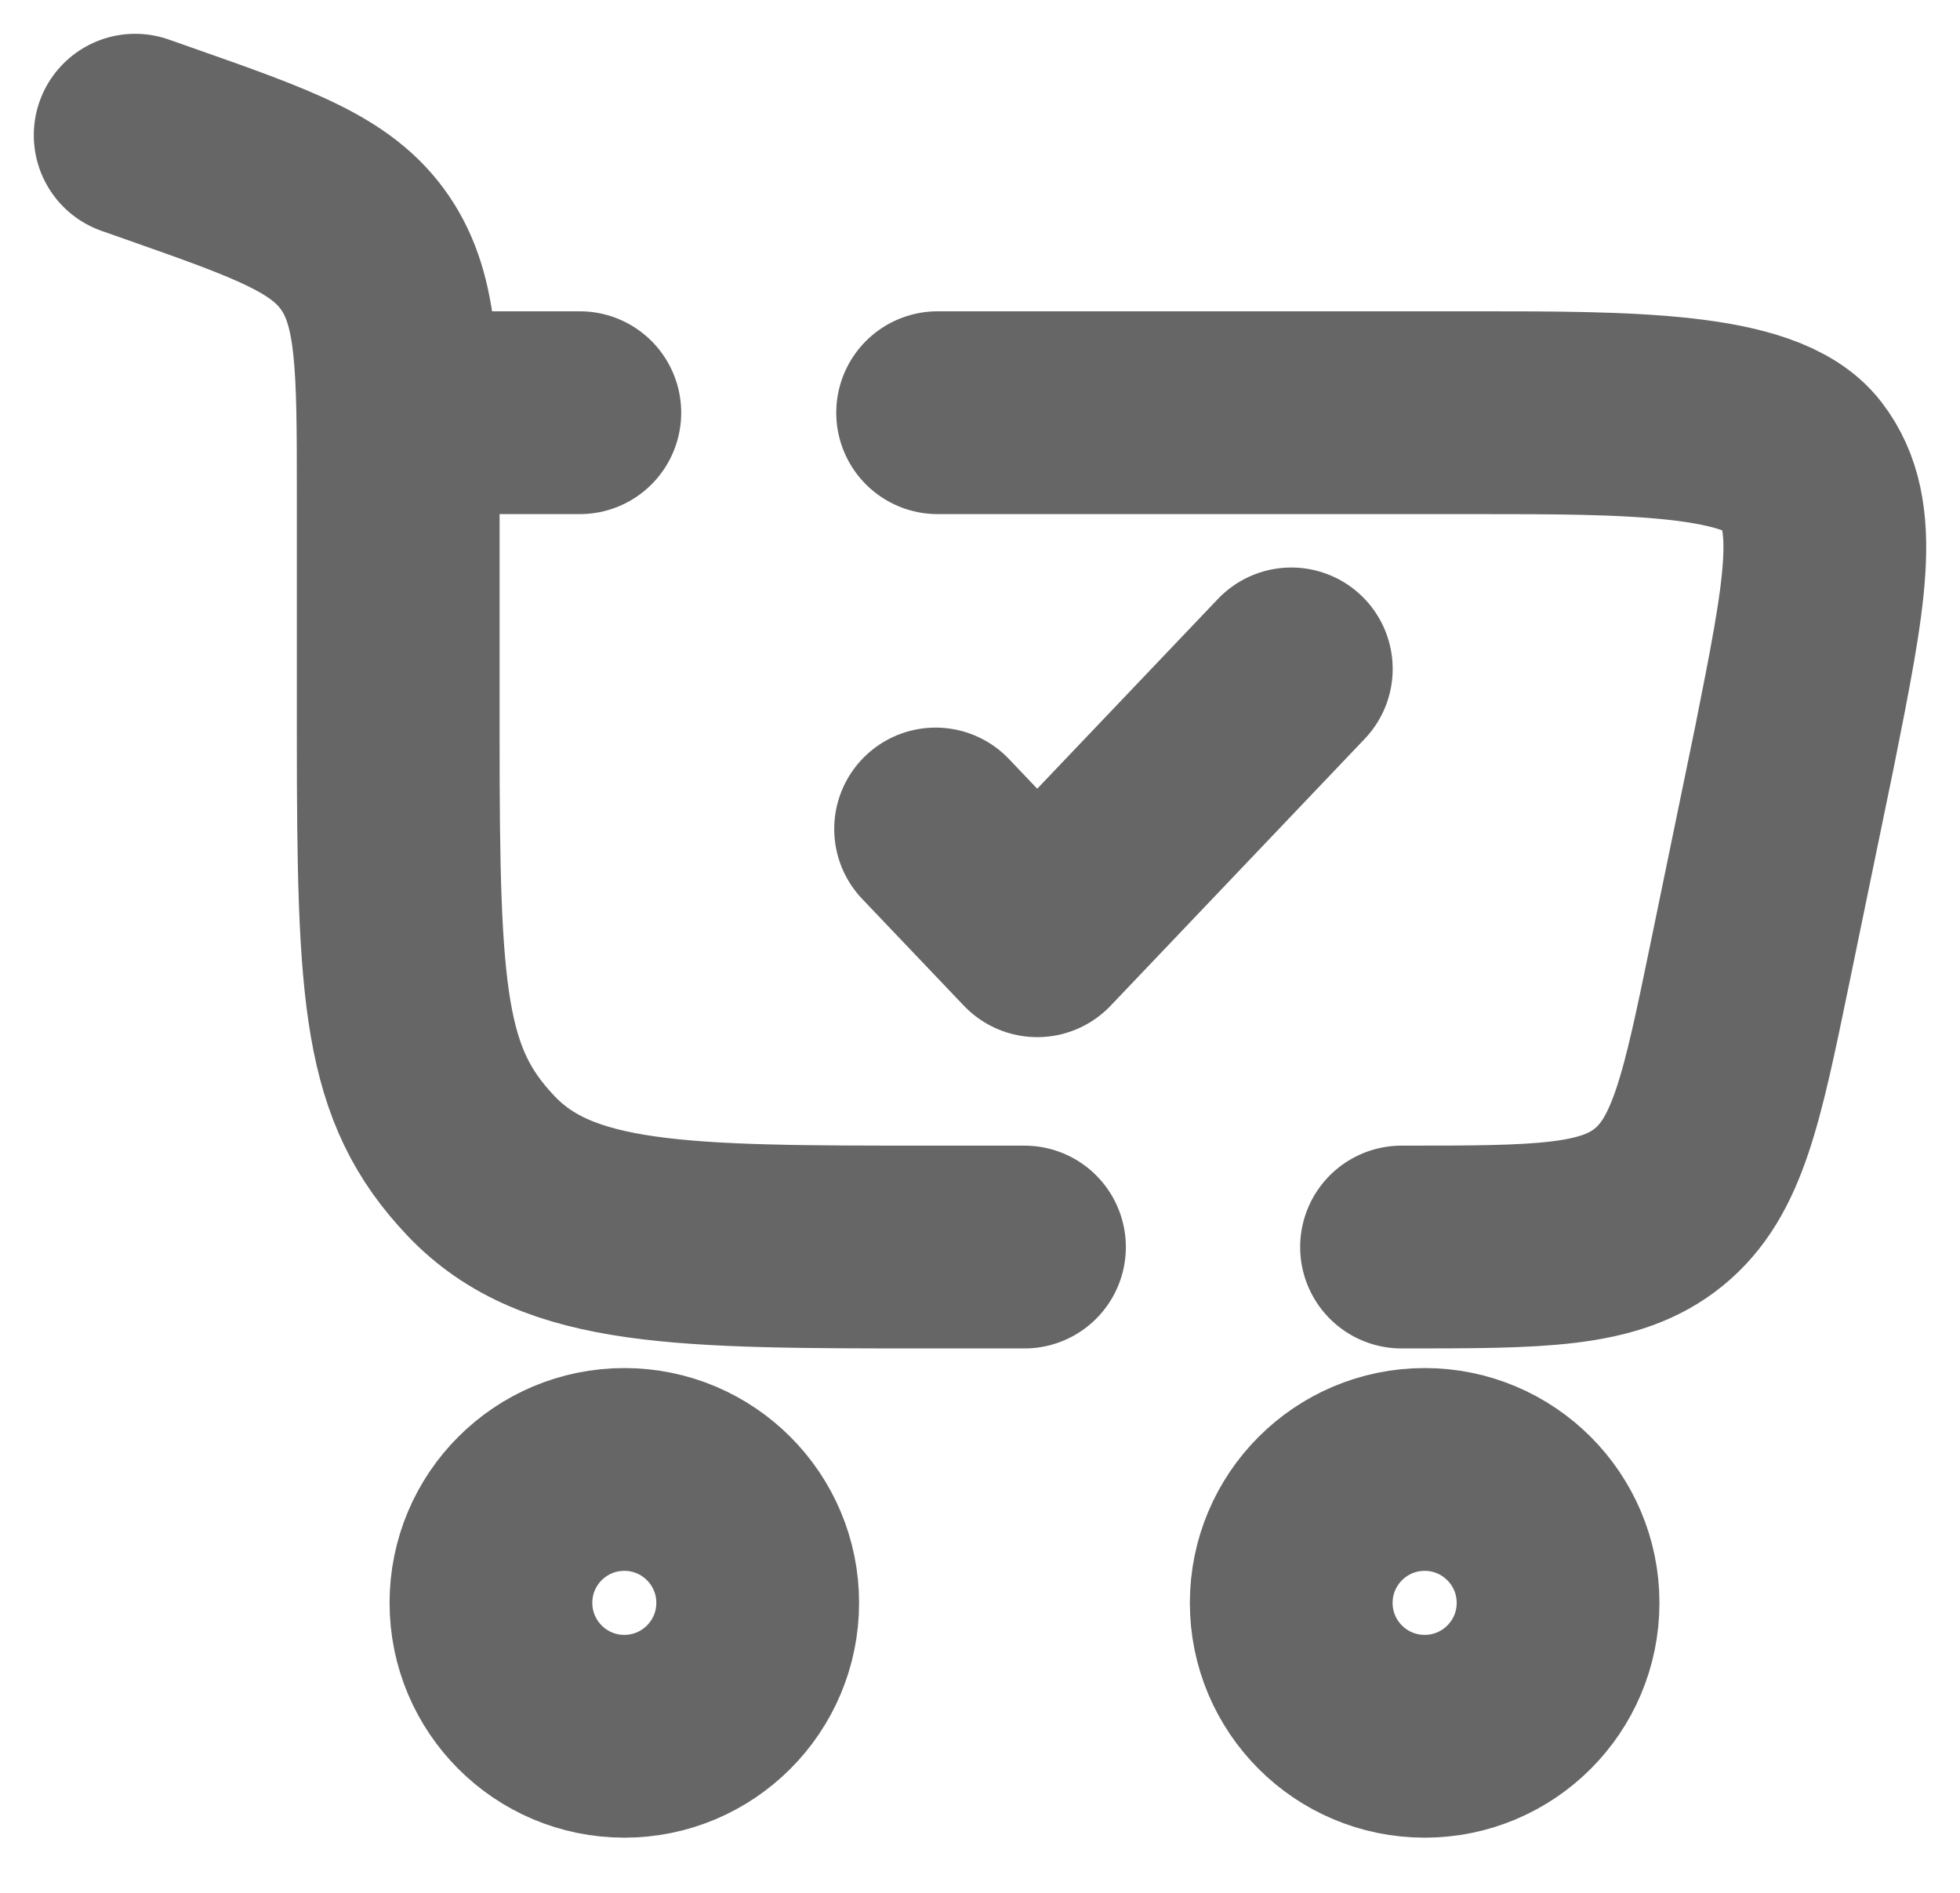<svg width="29" height="28" viewBox="0 0 29 28" fill="none" xmlns="http://www.w3.org/2000/svg">
<path d="M9.237 21.737C10.327 21.737 11.211 22.62 11.211 23.71C11.211 24.8 10.327 25.684 9.237 25.684C8.147 25.684 7.264 24.8 7.264 23.71C7.264 22.62 8.147 21.737 9.237 21.737Z" stroke="#666666" stroke-width="3"/>
<path d="M21.079 21.737C22.169 21.737 23.053 22.621 23.053 23.711C23.053 24.801 22.169 25.684 21.079 25.684C19.989 25.684 19.105 24.801 19.105 23.711C19.105 22.621 19.989 21.737 21.079 21.737Z" stroke="#666666" stroke-width="3"/>
<path d="M13.843 12.263L15.347 13.842L19.106 9.895" stroke="#666666" stroke-width="3" stroke-linecap="round" stroke-linejoin="round"/>
<path d="M2 2L2.344 2.121C4.056 2.723 4.913 3.024 5.402 3.741C5.892 4.458 5.892 5.41 5.892 7.314V10.895C5.892 14.765 5.975 16.043 7.115 17.245C8.255 18.447 10.09 18.447 13.76 18.447H15.158M20.737 18.447C22.791 18.447 23.818 18.447 24.544 17.856C25.27 17.264 25.477 16.258 25.892 14.247L26.55 11.056C27.006 8.768 27.235 7.624 26.651 6.865C26.067 6.105 24.071 6.105 21.854 6.105H13.873M5.892 6.105H8.579" stroke="#666666" stroke-width="3" stroke-linecap="round"/>
</svg>
